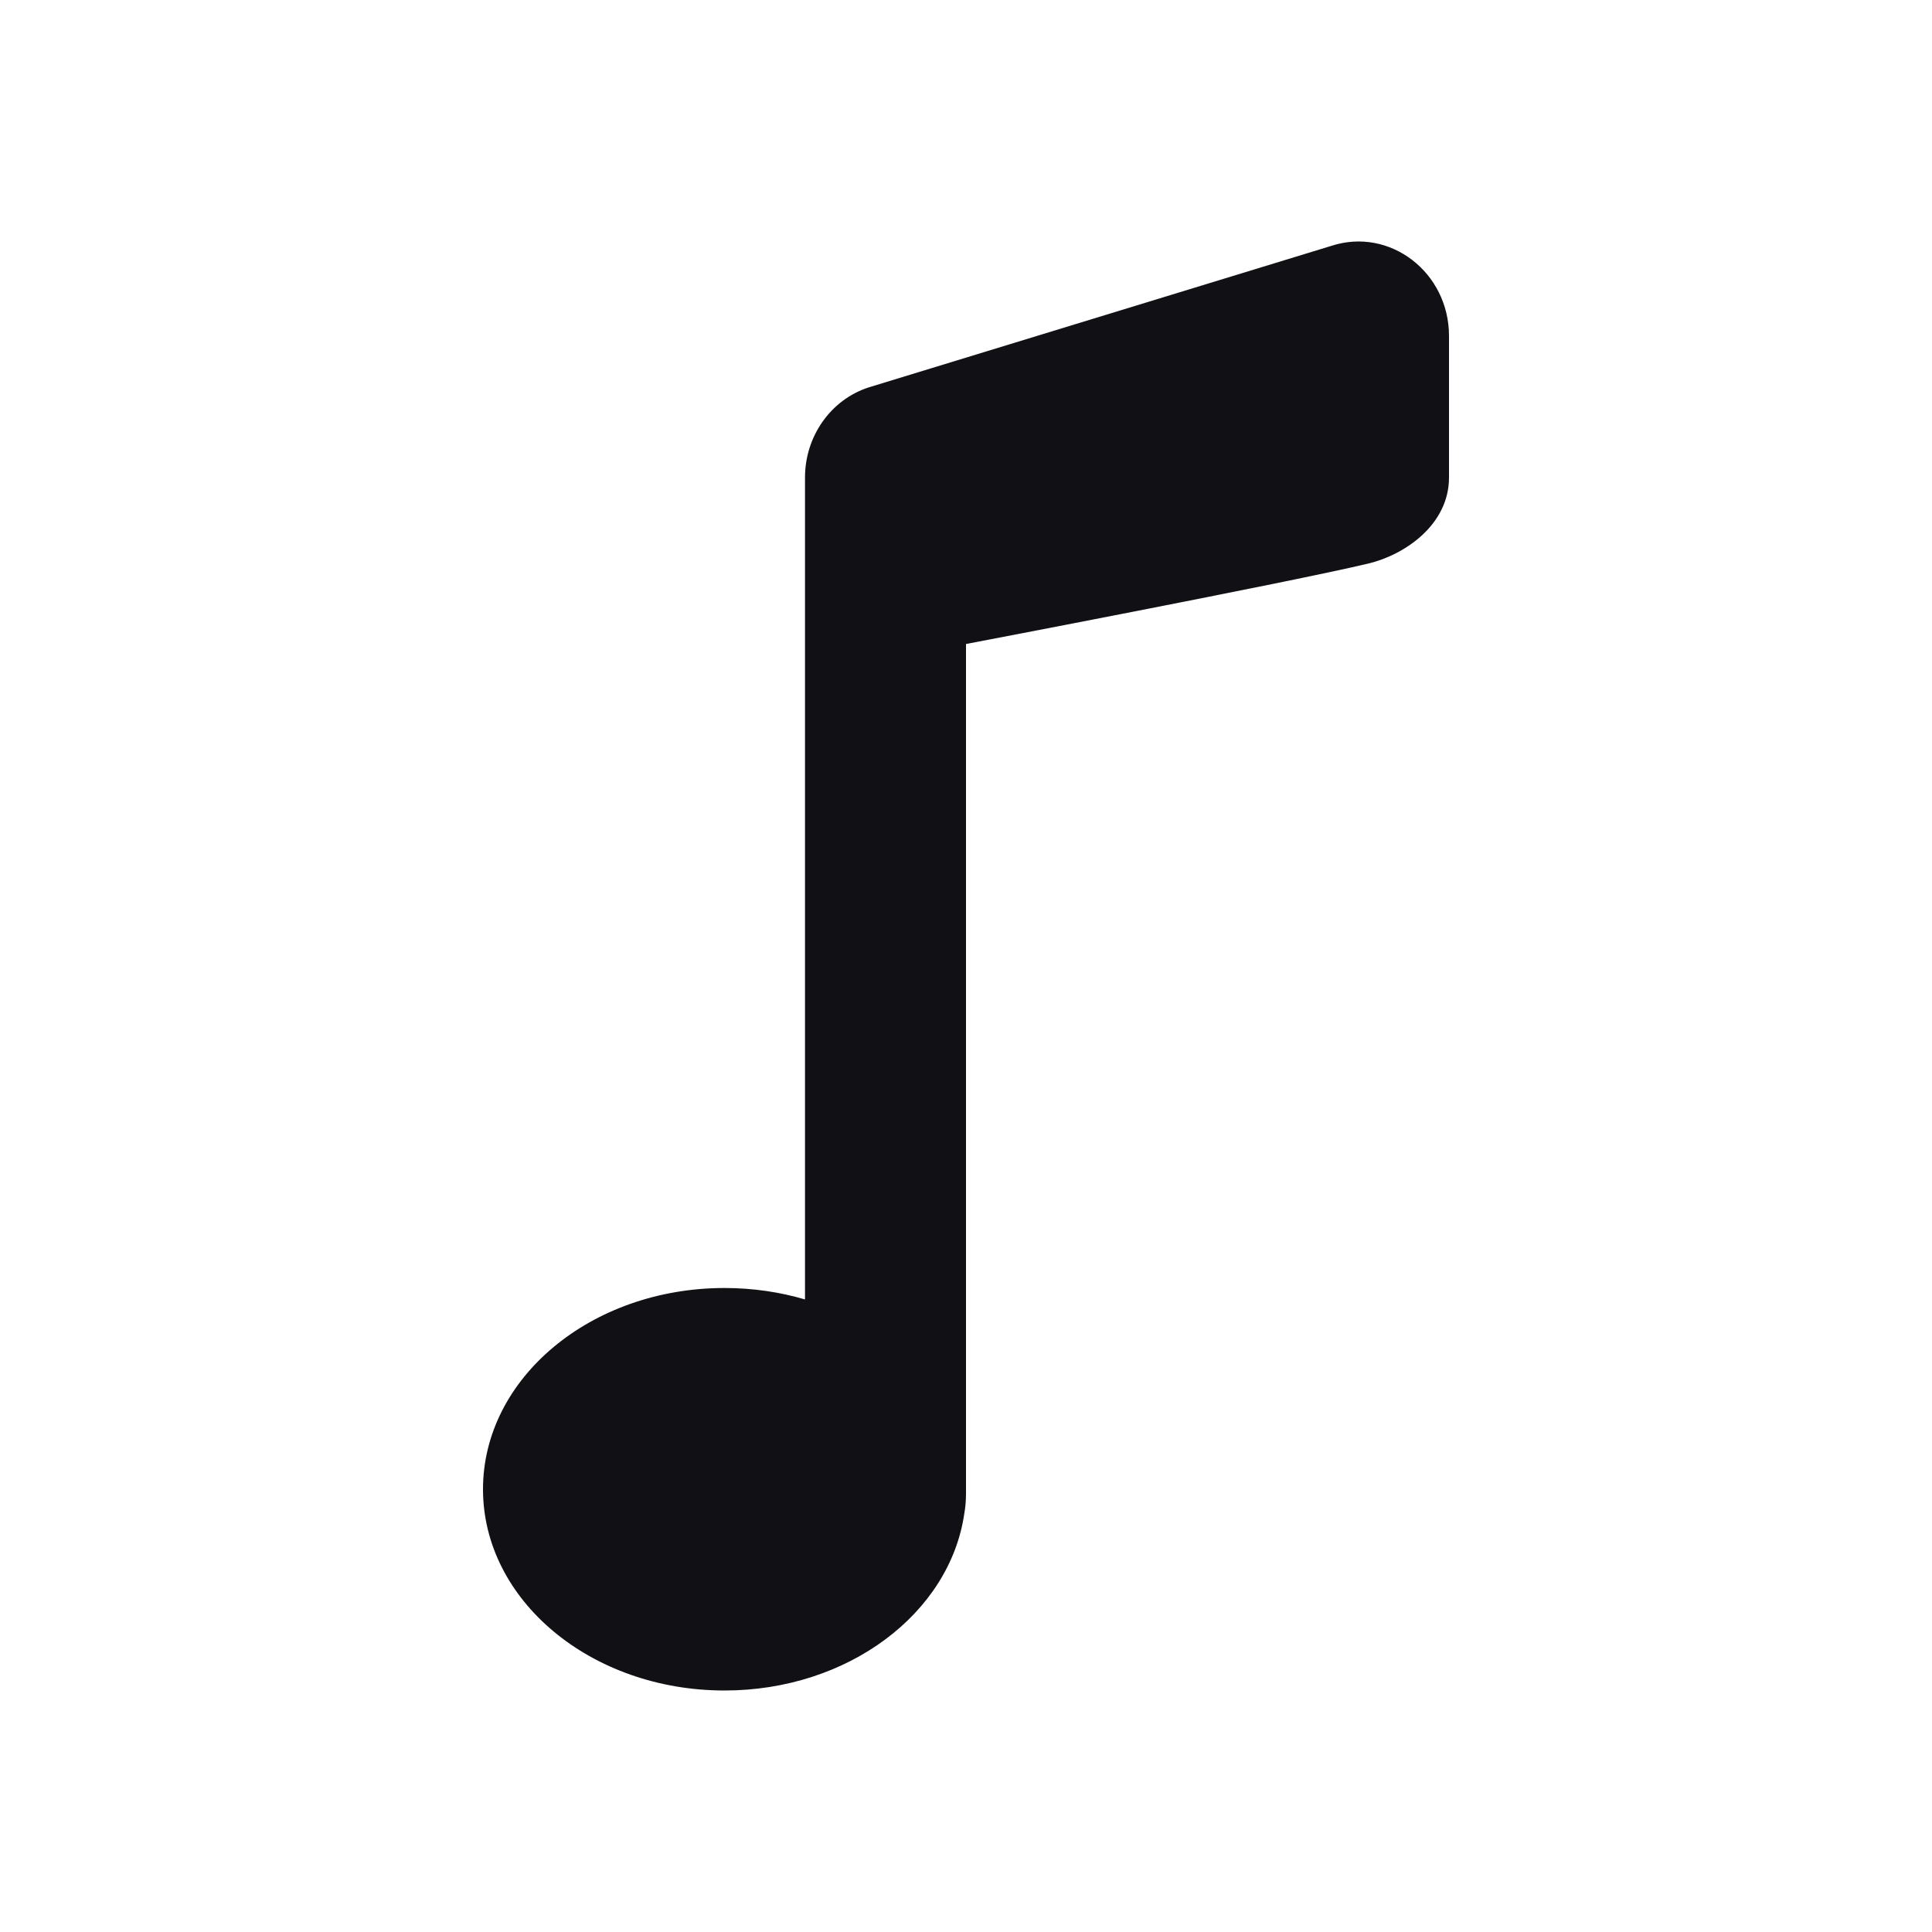 <svg width="24" height="24" viewBox="0 0 24 24" fill="none" xmlns="http://www.w3.org/2000/svg">
<g id="Property 2=Music-note">
<path id="Combined Shape" fill-rule="evenodd" clip-rule="evenodd" d="M11.979 18.801C11.993 18.724 12 18.641 12 18.551V18.5V8C12 8 16.026 7.233 17 7C17.451 6.892 18 6.518 18 5.932V4.173C18 3.382 17.264 2.818 16.539 3.054L10.789 4.813C10.32 4.966 10 5.419 10 5.932V16.142C9.687 16.05 9.351 16 9 16C7.343 16 6 17.119 6 18.5C6 19.881 7.343 21 9 21C10.535 21 11.8 20.04 11.979 18.801Z" fill="#111014"/>
</g>
</svg>
